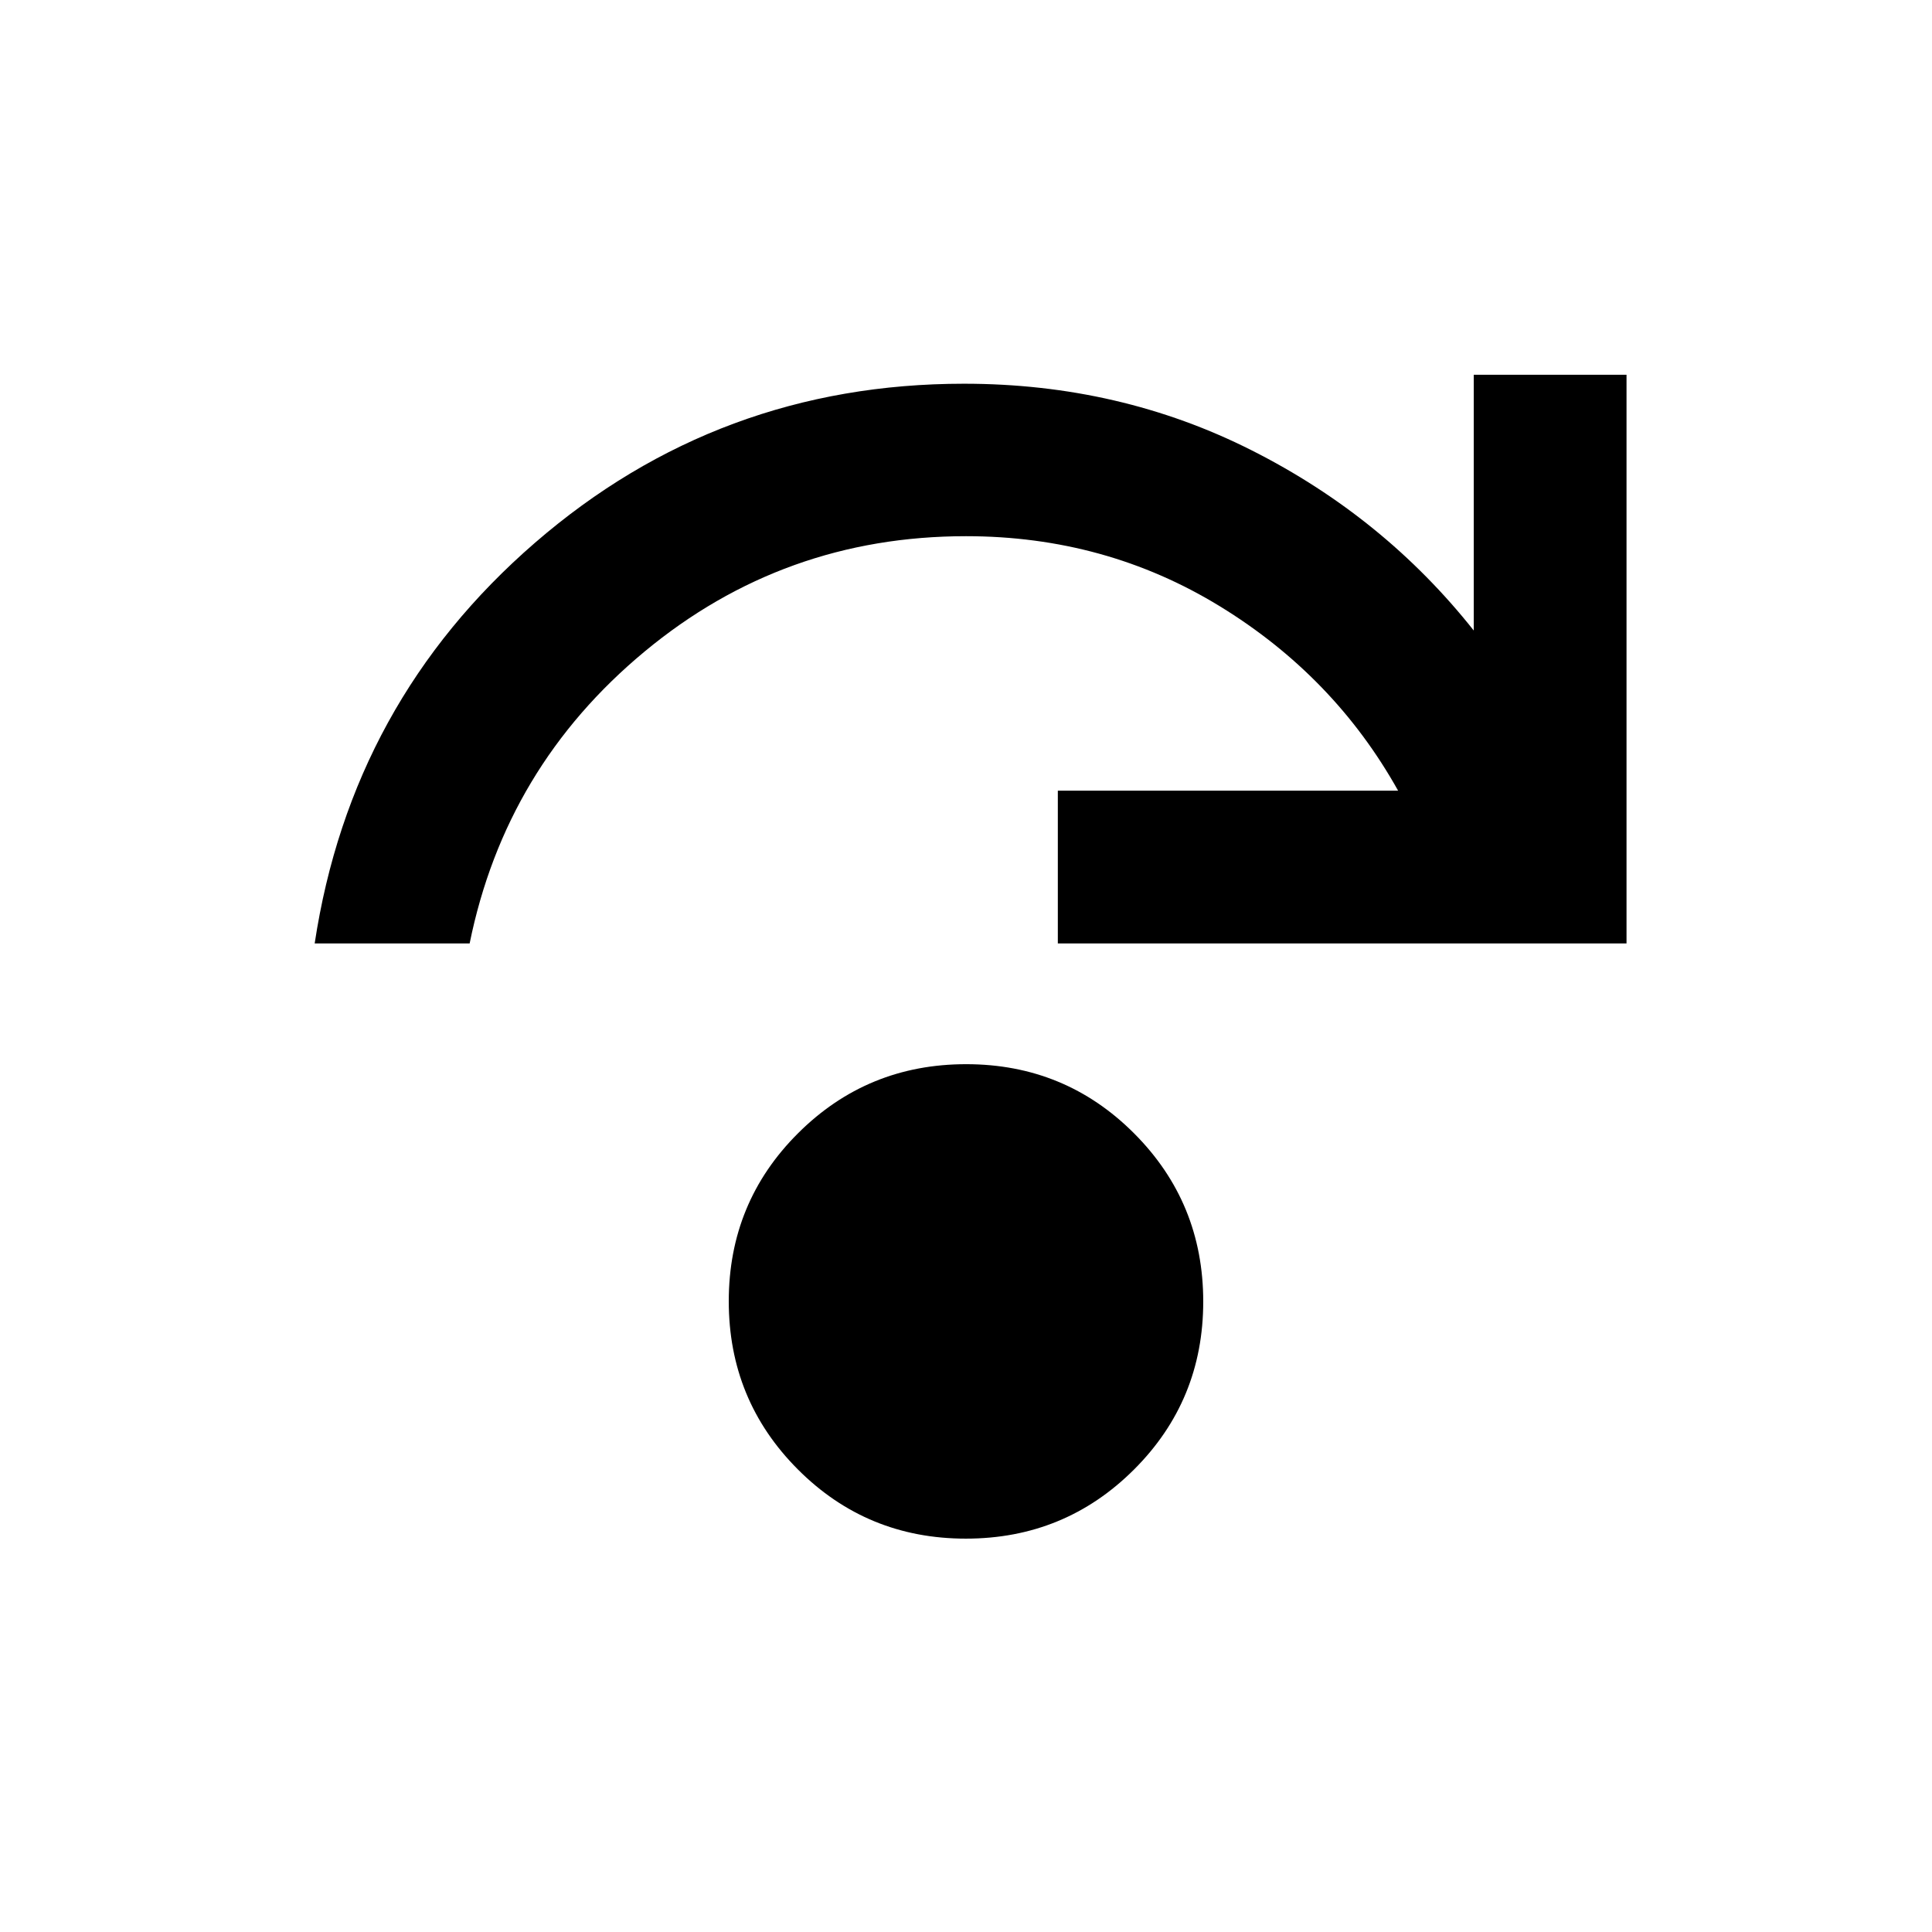 <svg xmlns="http://www.w3.org/2000/svg" height="40" viewBox="0 -960 960 960" width="40"><path d="M479.92-195.46q-49.15 0-83.47-34.4-34.33-34.4-34.33-83.55t34.41-83.47q34.4-34.33 83.55-34.33t83.47 34.4q34.33 34.41 34.33 83.56 0 49.14-34.41 83.47-34.4 34.32-83.55 34.32ZM156.36-491.21q18.18-120.06 109.47-199.09 91.29-79.03 213.17-79.03 77.46 0 143.06 33.15 65.6 33.14 110.24 89.48v-127.09h75.91v282.58H525.63v-75.91h169.08q-31.76-56.85-88.61-91.65-56.86-34.8-126.1-34.8-90.63 0-159.74 57.35-69.12 57.35-86.9 145.01h-77Z"/></svg>